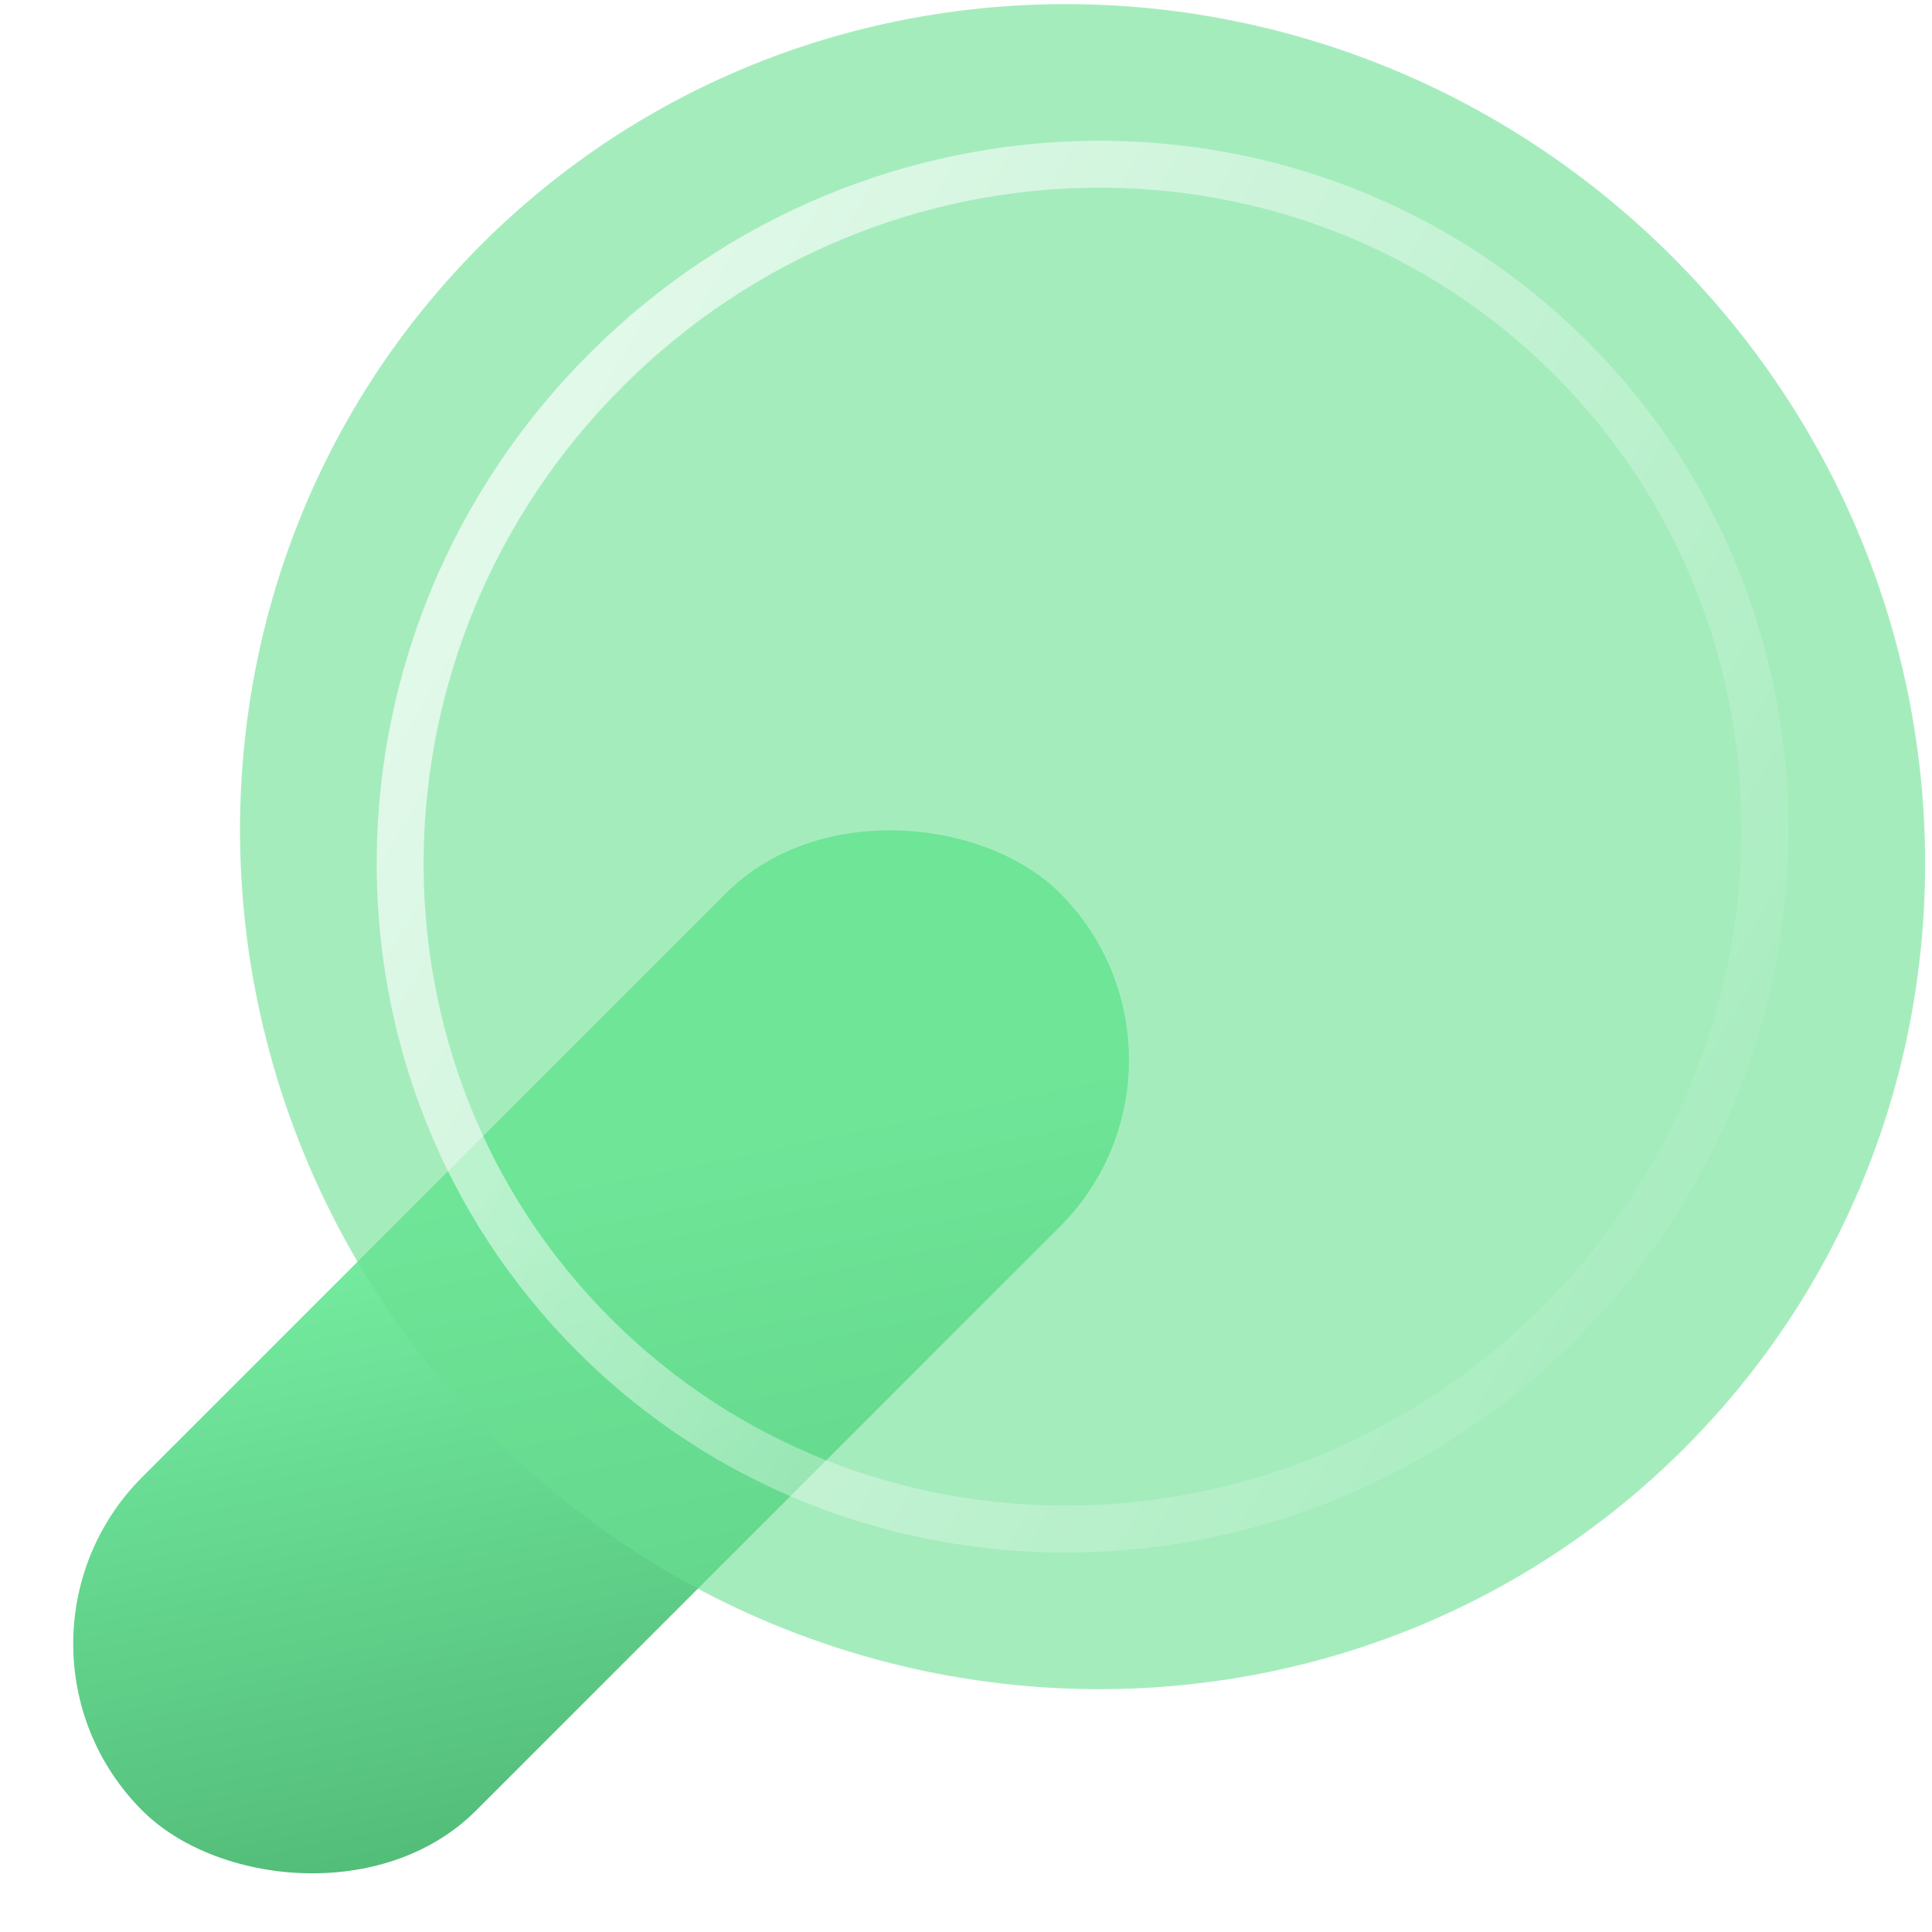 <svg xmlns="http://www.w3.org/2000/svg" width="22" height="22" viewBox="0 0 22 22" fill="none">
  <g clip-path="url(#clip0_18_76)">
    <rect x="-0.279" y="18.718" width="14.776" height="5.373" rx="2.687" transform="rotate(-45 -0.279 18.718)" fill="url(#paint0_linear_18_76)" />
    <g filter="url(#filter0_b_18_76)">
      <path d="M19.179 16.492C15.469 20.201 9.395 20.141 5.611 16.357C1.827 12.573 1.767 6.499 5.476 2.79C9.185 -0.92 15.26 -0.859 19.044 2.925C22.828 6.708 22.888 12.783 19.179 16.492Z" fill="#6AE092" fill-opacity="0.6" />
    </g>
    <g filter="url(#filter1_b_18_76)">
      <path d="M6.766 15.203C9.767 18.205 14.687 18.135 17.754 15.068C20.822 12.001 20.891 7.081 17.889 4.079C14.888 1.077 9.968 1.147 6.901 4.214C3.833 7.281 3.764 12.201 6.766 15.203Z" stroke="url(#paint1_linear_18_76)" stroke-width="0.534" />
    </g>
  </g>
  <defs>
    <filter id="filter0_b_18_76" x="-0.252" y="-2.939" width="25.159" height="25.159" filterUnits="userSpaceOnUse" color-interpolation-filters="sRGB">
      <feFlood flood-opacity="0" result="BackgroundImageFix" />
      <feGaussianBlur in="BackgroundImageFix" stdDeviation="1.493" />
      <feComposite in2="SourceAlpha" operator="in" result="effect1_backgroundBlur_18_76" />
      <feBlend mode="normal" in="SourceGraphic" in2="effect1_backgroundBlur_18_76" result="shape" />
    </filter>
    <filter id="filter1_b_18_76" x="1.304" y="-1.382" width="22.047" height="22.047" filterUnits="userSpaceOnUse" color-interpolation-filters="sRGB">
      <feFlood flood-opacity="0" result="BackgroundImageFix" />
      <feGaussianBlur in="BackgroundImageFix" stdDeviation="1.493" />
      <feComposite in2="SourceAlpha" operator="in" result="effect1_backgroundBlur_18_76" />
      <feBlend mode="normal" in="SourceGraphic" in2="effect1_backgroundBlur_18_76" result="shape" />
    </filter>
    <linearGradient id="paint0_linear_18_76" x1="0.723" y1="14.889" x2="-6.716" y2="26.204" gradientUnits="userSpaceOnUse">
      <stop stop-color="#75EDA1" />
      <stop offset="1" stop-color="#349256" />
    </linearGradient>
    <linearGradient id="paint1_linear_18_76" x1="-1.661" y1="1.945" x2="20.159" y2="14.485" gradientUnits="userSpaceOnUse">
      <stop stop-color="white" />
      <stop offset="1" stop-color="white" stop-opacity="0" />
    </linearGradient>
    <clipPath id="clip0_18_76">
      <rect width="22" height="22" fill="white" />
    </clipPath>
  </defs>
</svg>
